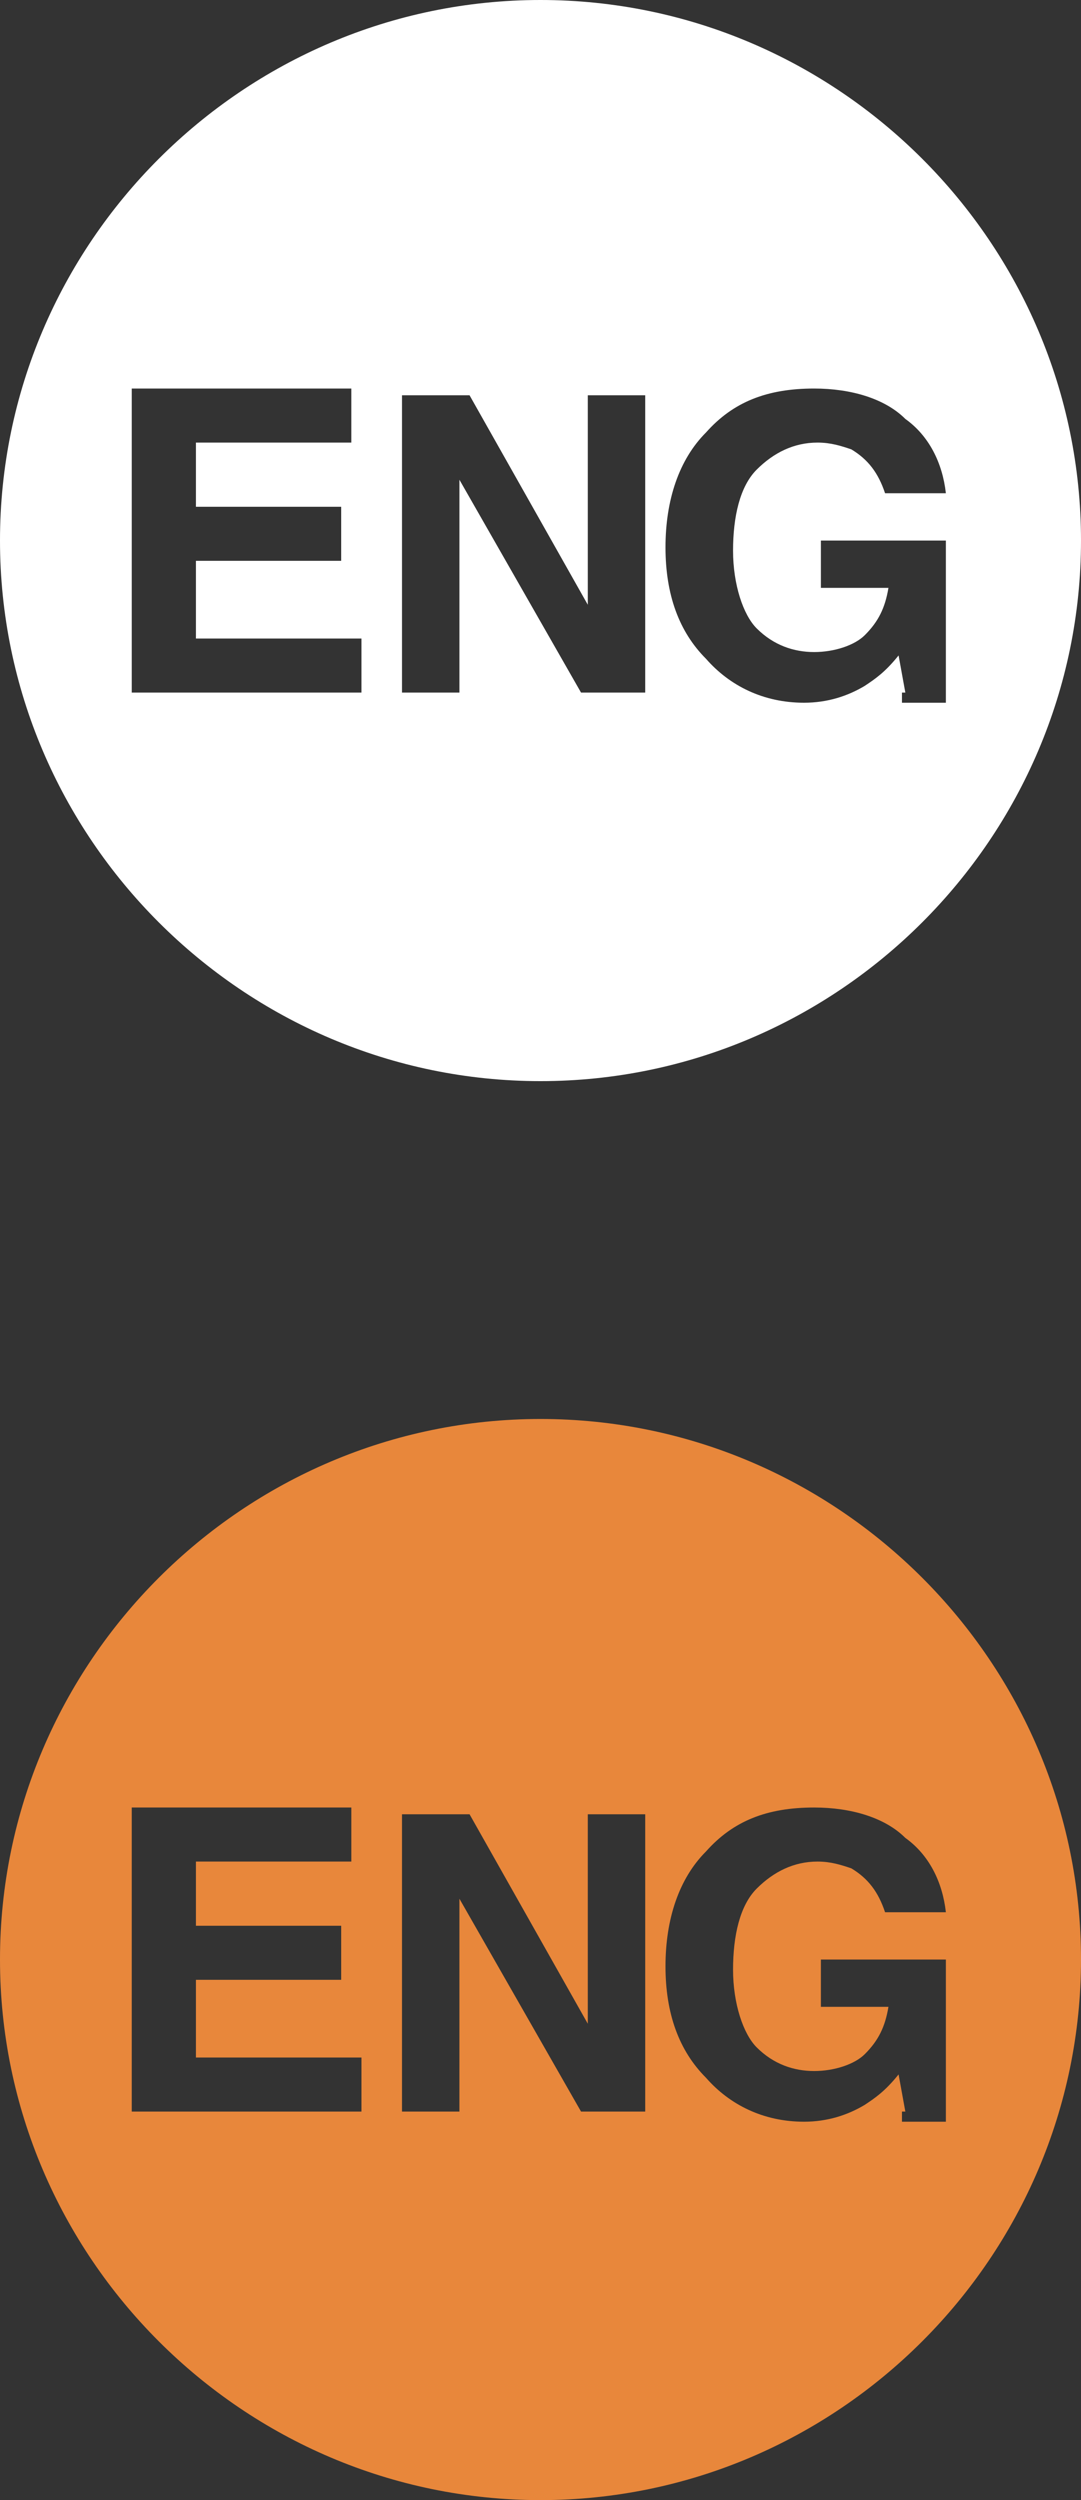 <?xml version="1.0" encoding="utf-8"?>
<!-- Generator: Adobe Illustrator 21.0.2, SVG Export Plug-In . SVG Version: 6.00 Build 0)  -->
<svg version="1.1" id="Layer_1" xmlns="http://www.w3.org/2000/svg" xmlns:xlink="http://www.w3.org/1999/xlink" x="0px" y="0px"
	 viewBox="0 0 32 74" style="enable-background:new 0 0 32 74;" xml:space="preserve">
<rect x="0" y="0" width="32" height="74" fill="#333333" stroke="none"/>
<style type="text/css">
	.st0{fill:#FFFFFF;}
	.st1{fill:#E8873B;}
</style>
<path class="st0" d="M16,0C7.2,0,0,7.2,0,16s7.2,16,16,16s16-7.2,16-16S24.8,0,16,0z M10.7,20.5H3.9v-9h6.5v1.6H5.8V15h4.3v1.6H5.8
	v2.3h4.9C10.7,18.9,10.7,20.5,10.7,20.5z M19.1,20.5h-1.9l-3.6-6.3v6.3h-1.7v-8.8h2l3.5,6.2v-6.2h1.7V20.5z M26.8,20.5l-0.2-1.1
	c-0.4,0.5-0.7,0.7-1,0.9c-0.5,0.3-1.1,0.5-1.8,0.5c-1.2,0-2.2-0.5-2.9-1.3c-0.8-0.8-1.2-1.9-1.2-3.3c0-1.4,0.4-2.6,1.2-3.4
	c0.8-0.9,1.8-1.3,3.2-1.3c1.1,0,2.1,0.3,2.7,0.9c0.7,0.5,1.1,1.3,1.2,2.2h-1.8c-0.2-0.6-0.5-1-1-1.3c-0.3-0.1-0.6-0.2-1-0.2
	c-0.7,0-1.3,0.3-1.8,0.8c-0.5,0.5-0.7,1.4-0.7,2.4s0.3,1.9,0.7,2.3c0.5,0.5,1.1,0.7,1.7,0.7c0.6,0,1.2-0.2,1.5-0.5
	c0.4-0.4,0.6-0.8,0.7-1.4h-2V16h3.7v4.8h-1.3V20.5z"/>
<path class="st1" d="M16,42C7.2,42,0,49.2,0,58s7.2,16,16,16s16-7.2,16-16S24.8,42,16,42z M10.7,62.5H3.9v-9h6.5v1.6H5.8V57h4.3v1.6
	H5.8v2.3h4.9C10.7,60.9,10.7,62.5,10.7,62.5z M19.1,62.5h-1.9l-3.6-6.3v6.3h-1.7v-8.8h2l3.5,6.2v-6.2h1.7V62.5z M26.8,62.5l-0.2-1.1
	c-0.4,0.5-0.7,0.7-1,0.9c-0.5,0.3-1.1,0.5-1.8,0.5c-1.2,0-2.2-0.5-2.9-1.3c-0.8-0.8-1.2-1.9-1.2-3.3c0-1.4,0.4-2.6,1.2-3.4
	c0.8-0.9,1.8-1.3,3.2-1.3c1.1,0,2.1,0.3,2.7,0.9c0.7,0.5,1.1,1.3,1.2,2.2h-1.8c-0.2-0.6-0.5-1-1-1.3c-0.3-0.1-0.6-0.2-1-0.2
	c-0.7,0-1.3,0.3-1.8,0.8c-0.5,0.5-0.7,1.4-0.7,2.4s0.3,1.9,0.7,2.3c0.5,0.5,1.1,0.7,1.7,0.7c0.6,0,1.2-0.2,1.5-0.5
	c0.4-0.4,0.6-0.8,0.7-1.4h-2V58h3.7v4.8h-1.3V62.5z"/>
</svg>
